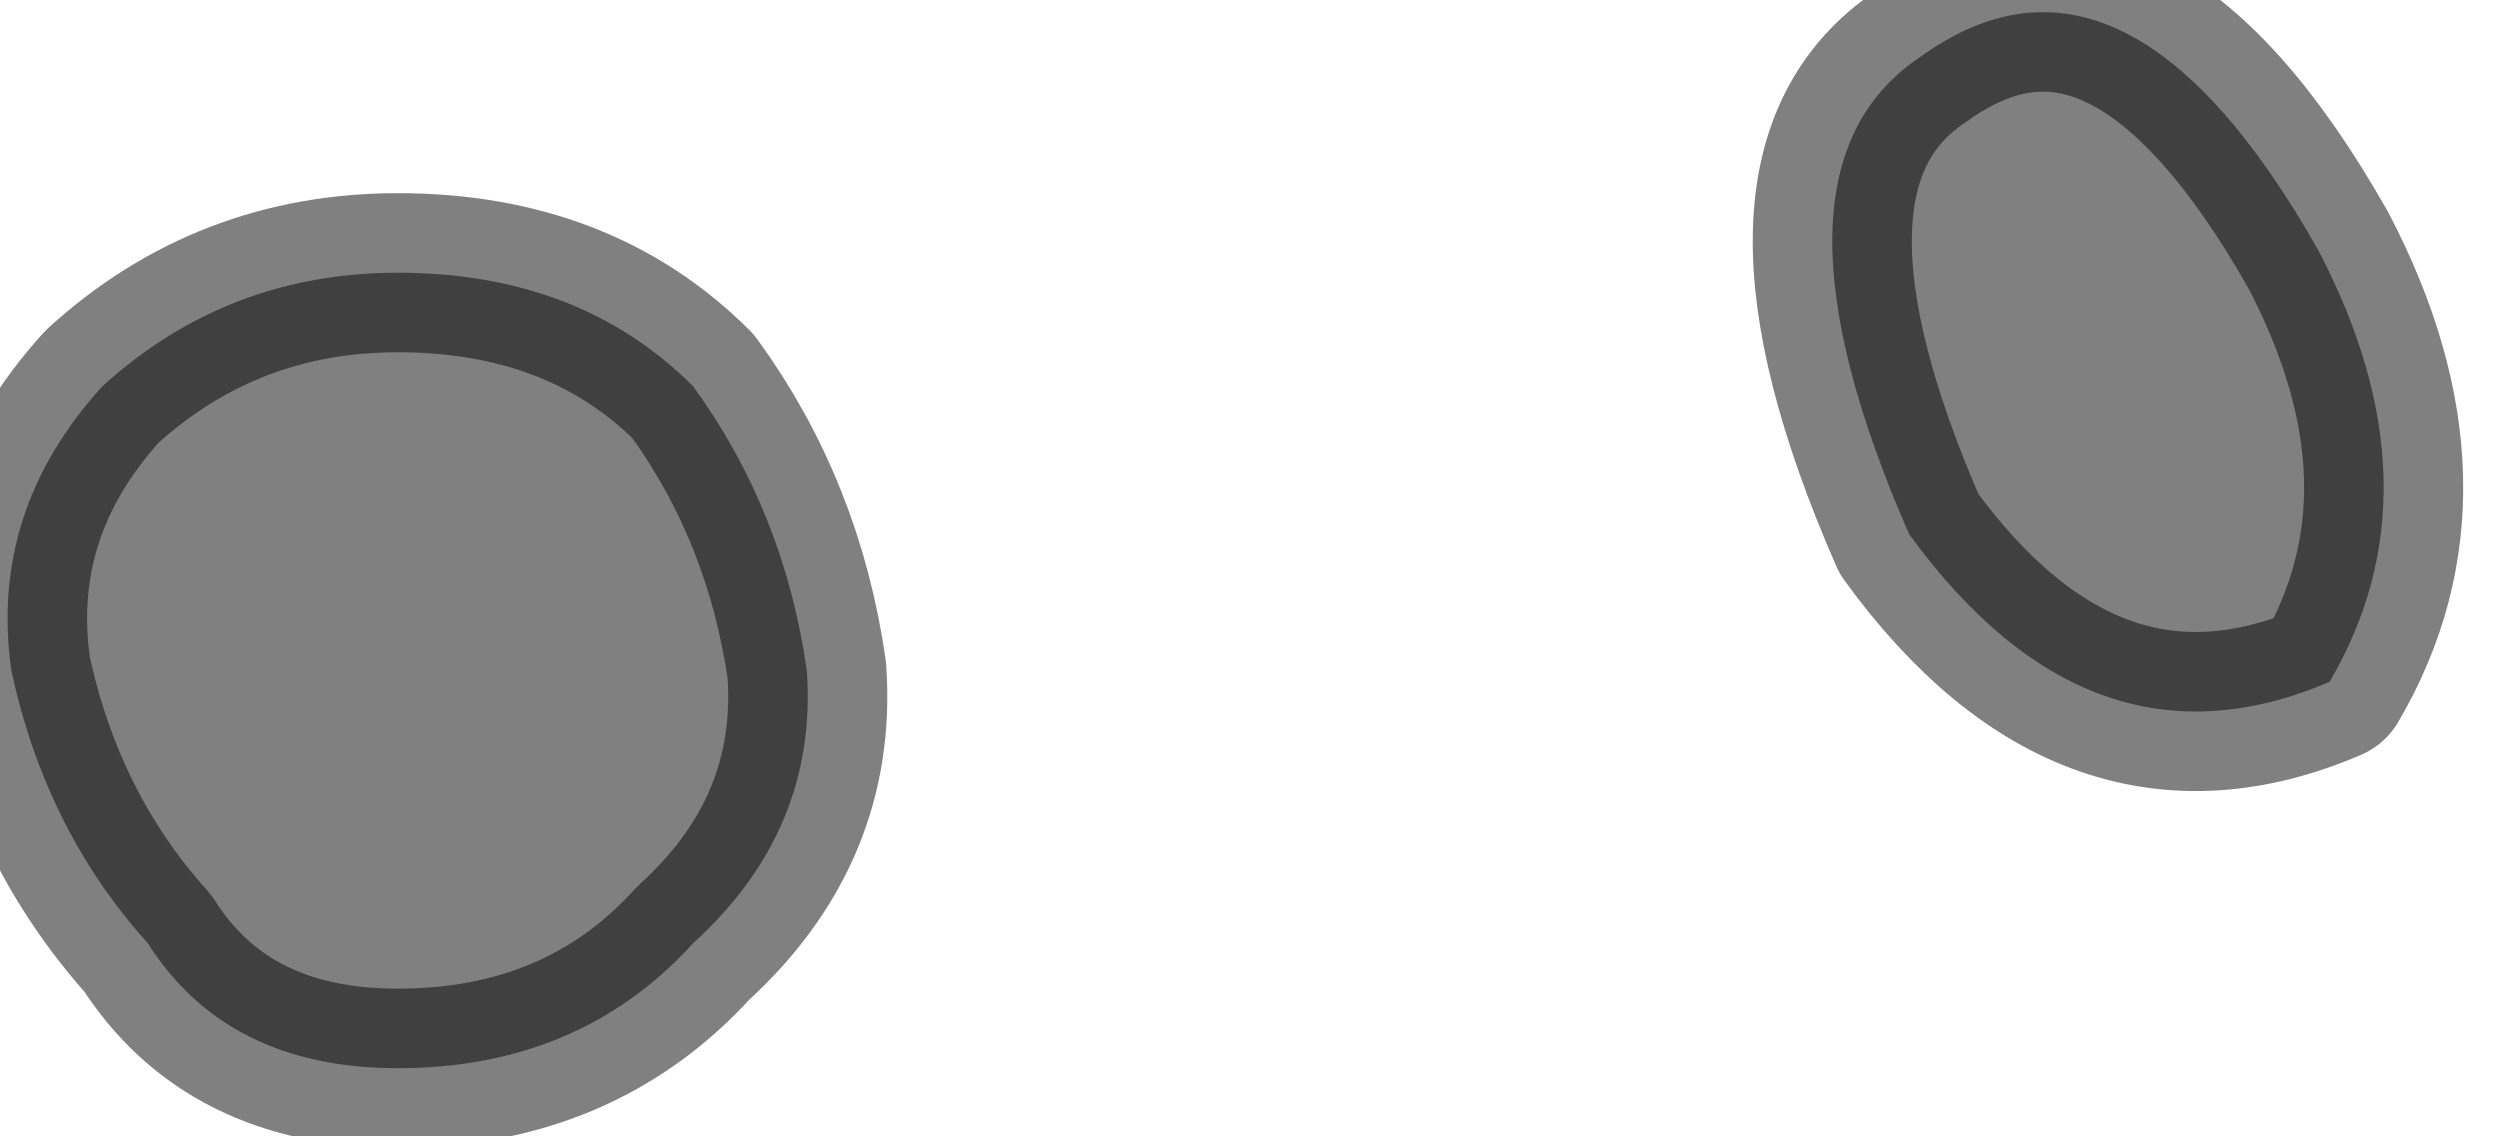 <?xml version="1.0" encoding="utf-8"?>
<svg version="1.1" id="Layer_1"
xmlns="http://www.w3.org/2000/svg"
xmlns:xlink="http://www.w3.org/1999/xlink"
width="11px" height="5px"
xml:space="preserve">
<g id="PathID_2204" transform="matrix(1, 0, 0, 1, 0.05, 0.05)">
<path style="fill:#808080;fill-opacity:1" d="M10.2 2.95Q9.15 3.4 8.35 2.3Q7.65 0.7 8.4 0.2Q9.3 -0.45 10.15 1.05Q10.7 2.1 10.2 2.95M1.7 4.65Q0.95 4.65 0.6 4.1Q0.15 3.6 0 2.9Q-0.1 2.2 0.4 1.65Q0.95 1.15 1.7 1.15Q2.5 1.15 3 1.65Q3.4 2.2 3.5 2.9Q3.55 3.6 3 4.1Q2.5 4.65 1.7 4.65" />
<path style="fill:none;stroke-width:0.7;stroke-linecap:round;stroke-linejoin:round;stroke-miterlimit:3;stroke:#000000;stroke-opacity:0.498" d="M10.15 1.05Q9.3 -0.45 8.4 0.2Q7.65 0.7 8.35 2.3Q9.15 3.4 10.2 2.95Q10.7 2.1 10.15 1.05z" />
<path style="fill:none;stroke-width:0.7;stroke-linecap:round;stroke-linejoin:round;stroke-miterlimit:3;stroke:#000000;stroke-opacity:0.498" d="M1.7 4.65Q0.95 4.65 0.6 4.1Q0.15 3.6 0 2.9Q-0.1 2.2 0.4 1.65Q0.95 1.15 1.7 1.15Q2.5 1.15 3 1.65Q3.4 2.2 3.5 2.9Q3.55 3.6 3 4.1Q2.5 4.65 1.7 4.65z" />
</g>
</svg>
